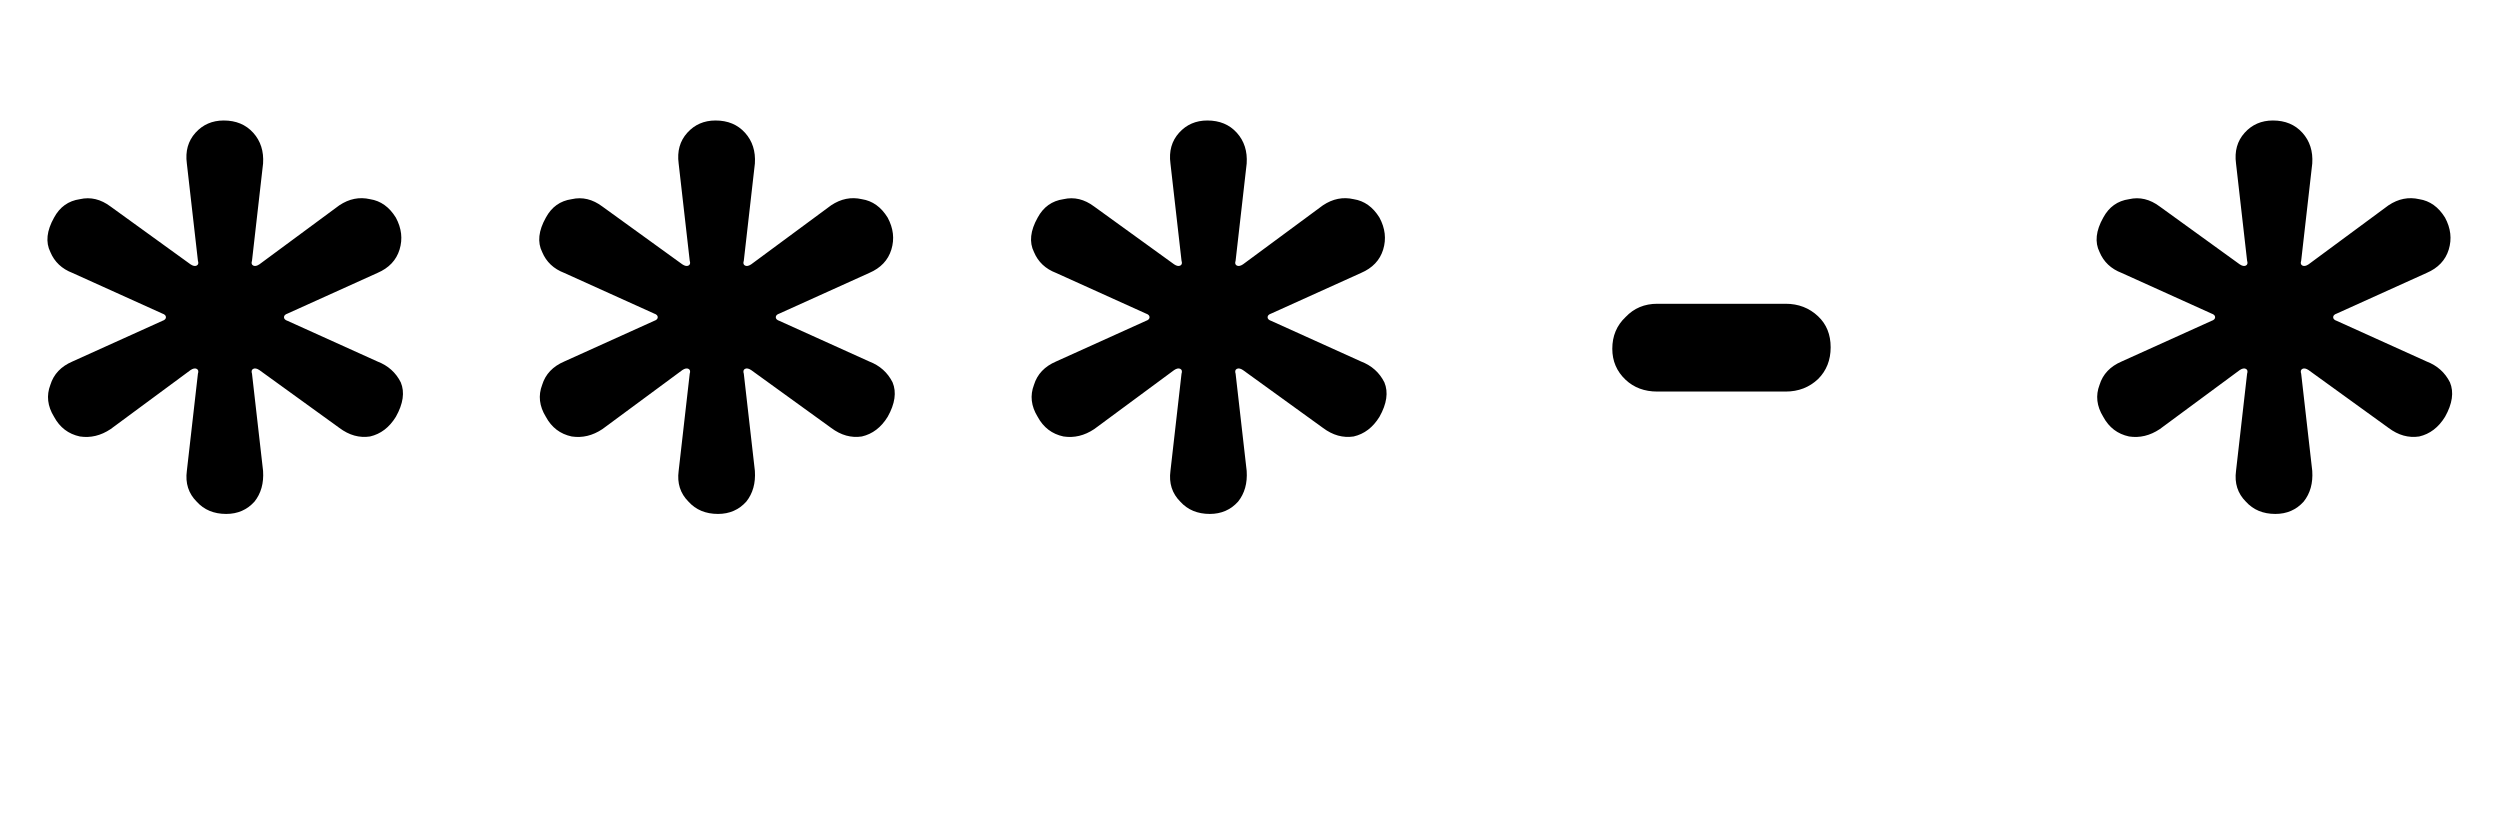 <svg width="61" height="20" viewBox="0 0 61 20" fill="none" xmlns="http://www.w3.org/2000/svg">
<path d="M43.57 9.554C43.882 9.554 44.146 9.452 44.362 9.248C44.566 9.044 44.668 8.786 44.668 8.474C44.668 8.162 44.566 7.91 44.362 7.718C44.146 7.514 43.882 7.412 43.57 7.412H40.438C40.126 7.412 39.868 7.52 39.664 7.736C39.448 7.94 39.34 8.198 39.34 8.51C39.34 8.81 39.448 9.062 39.664 9.266C39.868 9.458 40.126 9.554 40.438 9.554H43.57Z" fill="black"/>
<path d="M55.519 12.54C55.799 12.54 56.029 12.44 56.209 12.24C56.369 12.04 56.439 11.79 56.419 11.49L56.149 9.12C56.129 9.06 56.139 9.02 56.179 9C56.219 8.98 56.269 8.99 56.329 9.03L58.279 10.44C58.519 10.62 58.769 10.69 59.029 10.65C59.289 10.59 59.499 10.43 59.659 10.17C59.839 9.85 59.879 9.57 59.779 9.33C59.659 9.09 59.469 8.92 59.209 8.82L57.019 7.83C56.959 7.81 56.929 7.78 56.929 7.74C56.929 7.7 56.959 7.67 57.019 7.65L59.209 6.66C59.489 6.54 59.669 6.35 59.749 6.09C59.829 5.83 59.799 5.57 59.659 5.31C59.499 5.05 59.289 4.9 59.029 4.86C58.769 4.8 58.519 4.85 58.279 5.01L56.329 6.45C56.269 6.49 56.219 6.5 56.179 6.48C56.139 6.46 56.129 6.42 56.149 6.36L56.419 3.99C56.439 3.69 56.359 3.44 56.179 3.24C55.999 3.04 55.759 2.94 55.459 2.94C55.179 2.94 54.949 3.04 54.769 3.24C54.589 3.44 54.519 3.69 54.559 3.99L54.829 6.36C54.849 6.42 54.839 6.46 54.799 6.48C54.759 6.5 54.709 6.49 54.649 6.45L52.699 5.04C52.459 4.86 52.209 4.8 51.949 4.86C51.669 4.9 51.459 5.05 51.319 5.31C51.139 5.63 51.109 5.91 51.229 6.15C51.329 6.39 51.509 6.56 51.769 6.66L53.959 7.65C54.019 7.67 54.049 7.7 54.049 7.74C54.049 7.78 54.019 7.81 53.959 7.83L51.769 8.82C51.489 8.94 51.309 9.13 51.229 9.39C51.129 9.65 51.159 9.91 51.319 10.17C51.459 10.43 51.669 10.59 51.949 10.65C52.209 10.69 52.459 10.63 52.699 10.47L54.649 9.03C54.709 8.99 54.759 8.98 54.799 9C54.839 9.02 54.849 9.06 54.829 9.12L54.559 11.49C54.519 11.79 54.599 12.04 54.799 12.24C54.979 12.44 55.219 12.54 55.519 12.54Z" fill="black"/>
<path d="M29.519 12.54C29.799 12.54 30.029 12.44 30.209 12.24C30.369 12.04 30.439 11.79 30.419 11.49L30.149 9.12C30.129 9.06 30.139 9.02 30.179 9C30.219 8.98 30.269 8.99 30.329 9.03L32.279 10.44C32.519 10.62 32.769 10.69 33.029 10.65C33.289 10.59 33.499 10.43 33.659 10.17C33.839 9.85 33.879 9.57 33.779 9.33C33.659 9.09 33.469 8.92 33.209 8.82L31.019 7.83C30.959 7.81 30.929 7.78 30.929 7.74C30.929 7.7 30.959 7.67 31.019 7.65L33.209 6.66C33.489 6.54 33.669 6.35 33.749 6.09C33.829 5.83 33.799 5.57 33.659 5.31C33.499 5.05 33.289 4.9 33.029 4.86C32.769 4.8 32.519 4.85 32.279 5.01L30.329 6.45C30.269 6.49 30.219 6.5 30.179 6.48C30.139 6.46 30.129 6.42 30.149 6.36L30.419 3.99C30.439 3.69 30.359 3.44 30.179 3.24C29.999 3.04 29.759 2.94 29.459 2.94C29.179 2.94 28.949 3.04 28.769 3.24C28.589 3.44 28.519 3.69 28.559 3.99L28.829 6.36C28.849 6.42 28.839 6.46 28.799 6.48C28.759 6.5 28.709 6.49 28.649 6.45L26.699 5.04C26.459 4.86 26.209 4.8 25.949 4.86C25.669 4.9 25.459 5.05 25.319 5.31C25.139 5.63 25.109 5.91 25.229 6.15C25.329 6.39 25.509 6.56 25.769 6.66L27.959 7.65C28.019 7.67 28.049 7.7 28.049 7.74C28.049 7.78 28.019 7.81 27.959 7.83L25.769 8.82C25.489 8.94 25.309 9.13 25.229 9.39C25.129 9.65 25.159 9.91 25.319 10.17C25.459 10.43 25.669 10.59 25.949 10.65C26.209 10.69 26.459 10.63 26.699 10.47L28.649 9.03C28.709 8.99 28.759 8.98 28.799 9C28.839 9.02 28.849 9.06 28.829 9.12L28.559 11.49C28.519 11.79 28.599 12.04 28.799 12.24C28.979 12.44 29.219 12.54 29.519 12.54Z" fill="black"/>
<path d="M17.519 12.54C17.799 12.54 18.029 12.44 18.209 12.24C18.369 12.04 18.439 11.79 18.419 11.49L18.149 9.12C18.129 9.06 18.139 9.02 18.179 9C18.219 8.98 18.269 8.99 18.329 9.03L20.279 10.44C20.519 10.62 20.769 10.69 21.029 10.65C21.289 10.59 21.499 10.43 21.659 10.17C21.839 9.85 21.879 9.57 21.779 9.33C21.659 9.09 21.469 8.92 21.209 8.82L19.019 7.83C18.959 7.81 18.929 7.78 18.929 7.74C18.929 7.7 18.959 7.67 19.019 7.65L21.209 6.66C21.489 6.54 21.669 6.35 21.749 6.09C21.829 5.83 21.799 5.57 21.659 5.31C21.499 5.05 21.289 4.9 21.029 4.86C20.769 4.8 20.519 4.85 20.279 5.01L18.329 6.45C18.269 6.49 18.219 6.5 18.179 6.48C18.139 6.46 18.129 6.42 18.149 6.36L18.419 3.99C18.439 3.69 18.359 3.44 18.179 3.24C17.999 3.04 17.759 2.94 17.459 2.94C17.179 2.94 16.949 3.04 16.769 3.24C16.589 3.44 16.519 3.69 16.559 3.99L16.829 6.36C16.849 6.42 16.839 6.46 16.799 6.48C16.759 6.5 16.709 6.49 16.649 6.45L14.699 5.04C14.459 4.86 14.209 4.8 13.949 4.86C13.669 4.9 13.459 5.05 13.319 5.31C13.139 5.63 13.109 5.91 13.229 6.15C13.329 6.39 13.509 6.56 13.769 6.66L15.959 7.65C16.019 7.67 16.049 7.7 16.049 7.74C16.049 7.78 16.019 7.81 15.959 7.83L13.769 8.82C13.489 8.94 13.309 9.13 13.229 9.39C13.129 9.65 13.159 9.91 13.319 10.17C13.459 10.43 13.669 10.59 13.949 10.65C14.209 10.69 14.459 10.63 14.699 10.47L16.649 9.03C16.709 8.99 16.759 8.98 16.799 9C16.839 9.02 16.849 9.06 16.829 9.12L16.559 11.49C16.519 11.79 16.599 12.04 16.799 12.24C16.979 12.44 17.219 12.54 17.519 12.54Z" fill="black"/>
<path d="M5.519 12.54C5.799 12.54 6.029 12.44 6.209 12.24C6.369 12.04 6.439 11.79 6.419 11.49L6.149 9.12C6.129 9.06 6.139 9.02 6.179 9C6.219 8.98 6.269 8.99 6.329 9.03L8.279 10.44C8.519 10.62 8.769 10.69 9.029 10.65C9.289 10.59 9.499 10.43 9.659 10.17C9.839 9.85 9.879 9.57 9.779 9.33C9.659 9.09 9.469 8.92 9.209 8.82L7.019 7.83C6.959 7.81 6.929 7.78 6.929 7.74C6.929 7.7 6.959 7.67 7.019 7.65L9.209 6.66C9.489 6.54 9.669 6.35 9.749 6.09C9.829 5.83 9.799 5.57 9.659 5.31C9.499 5.05 9.289 4.9 9.029 4.86C8.769 4.8 8.519 4.85 8.279 5.01L6.329 6.45C6.269 6.49 6.219 6.5 6.179 6.48C6.139 6.46 6.129 6.42 6.149 6.36L6.419 3.99C6.439 3.69 6.359 3.44 6.179 3.24C5.999 3.04 5.759 2.94 5.459 2.94C5.179 2.94 4.949 3.04 4.769 3.24C4.589 3.44 4.519 3.69 4.559 3.99L4.829 6.36C4.849 6.42 4.839 6.46 4.799 6.48C4.759 6.5 4.709 6.49 4.649 6.45L2.699 5.04C2.459 4.86 2.209 4.8 1.949 4.86C1.669 4.9 1.459 5.05 1.319 5.31C1.139 5.63 1.109 5.91 1.229 6.15C1.329 6.39 1.509 6.56 1.769 6.66L3.959 7.65C4.019 7.67 4.049 7.7 4.049 7.74C4.049 7.78 4.019 7.81 3.959 7.83L1.769 8.82C1.489 8.94 1.309 9.13 1.229 9.39C1.129 9.65 1.159 9.91 1.319 10.17C1.459 10.43 1.669 10.59 1.949 10.65C2.209 10.69 2.459 10.63 2.699 10.47L4.649 9.03C4.709 8.99 4.759 8.98 4.799 9C4.839 9.02 4.849 9.06 4.829 9.12L4.559 11.49C4.519 11.79 4.599 12.04 4.799 12.24C4.979 12.44 5.219 12.54 5.519 12.54Z" fill="black"/>
</svg>
